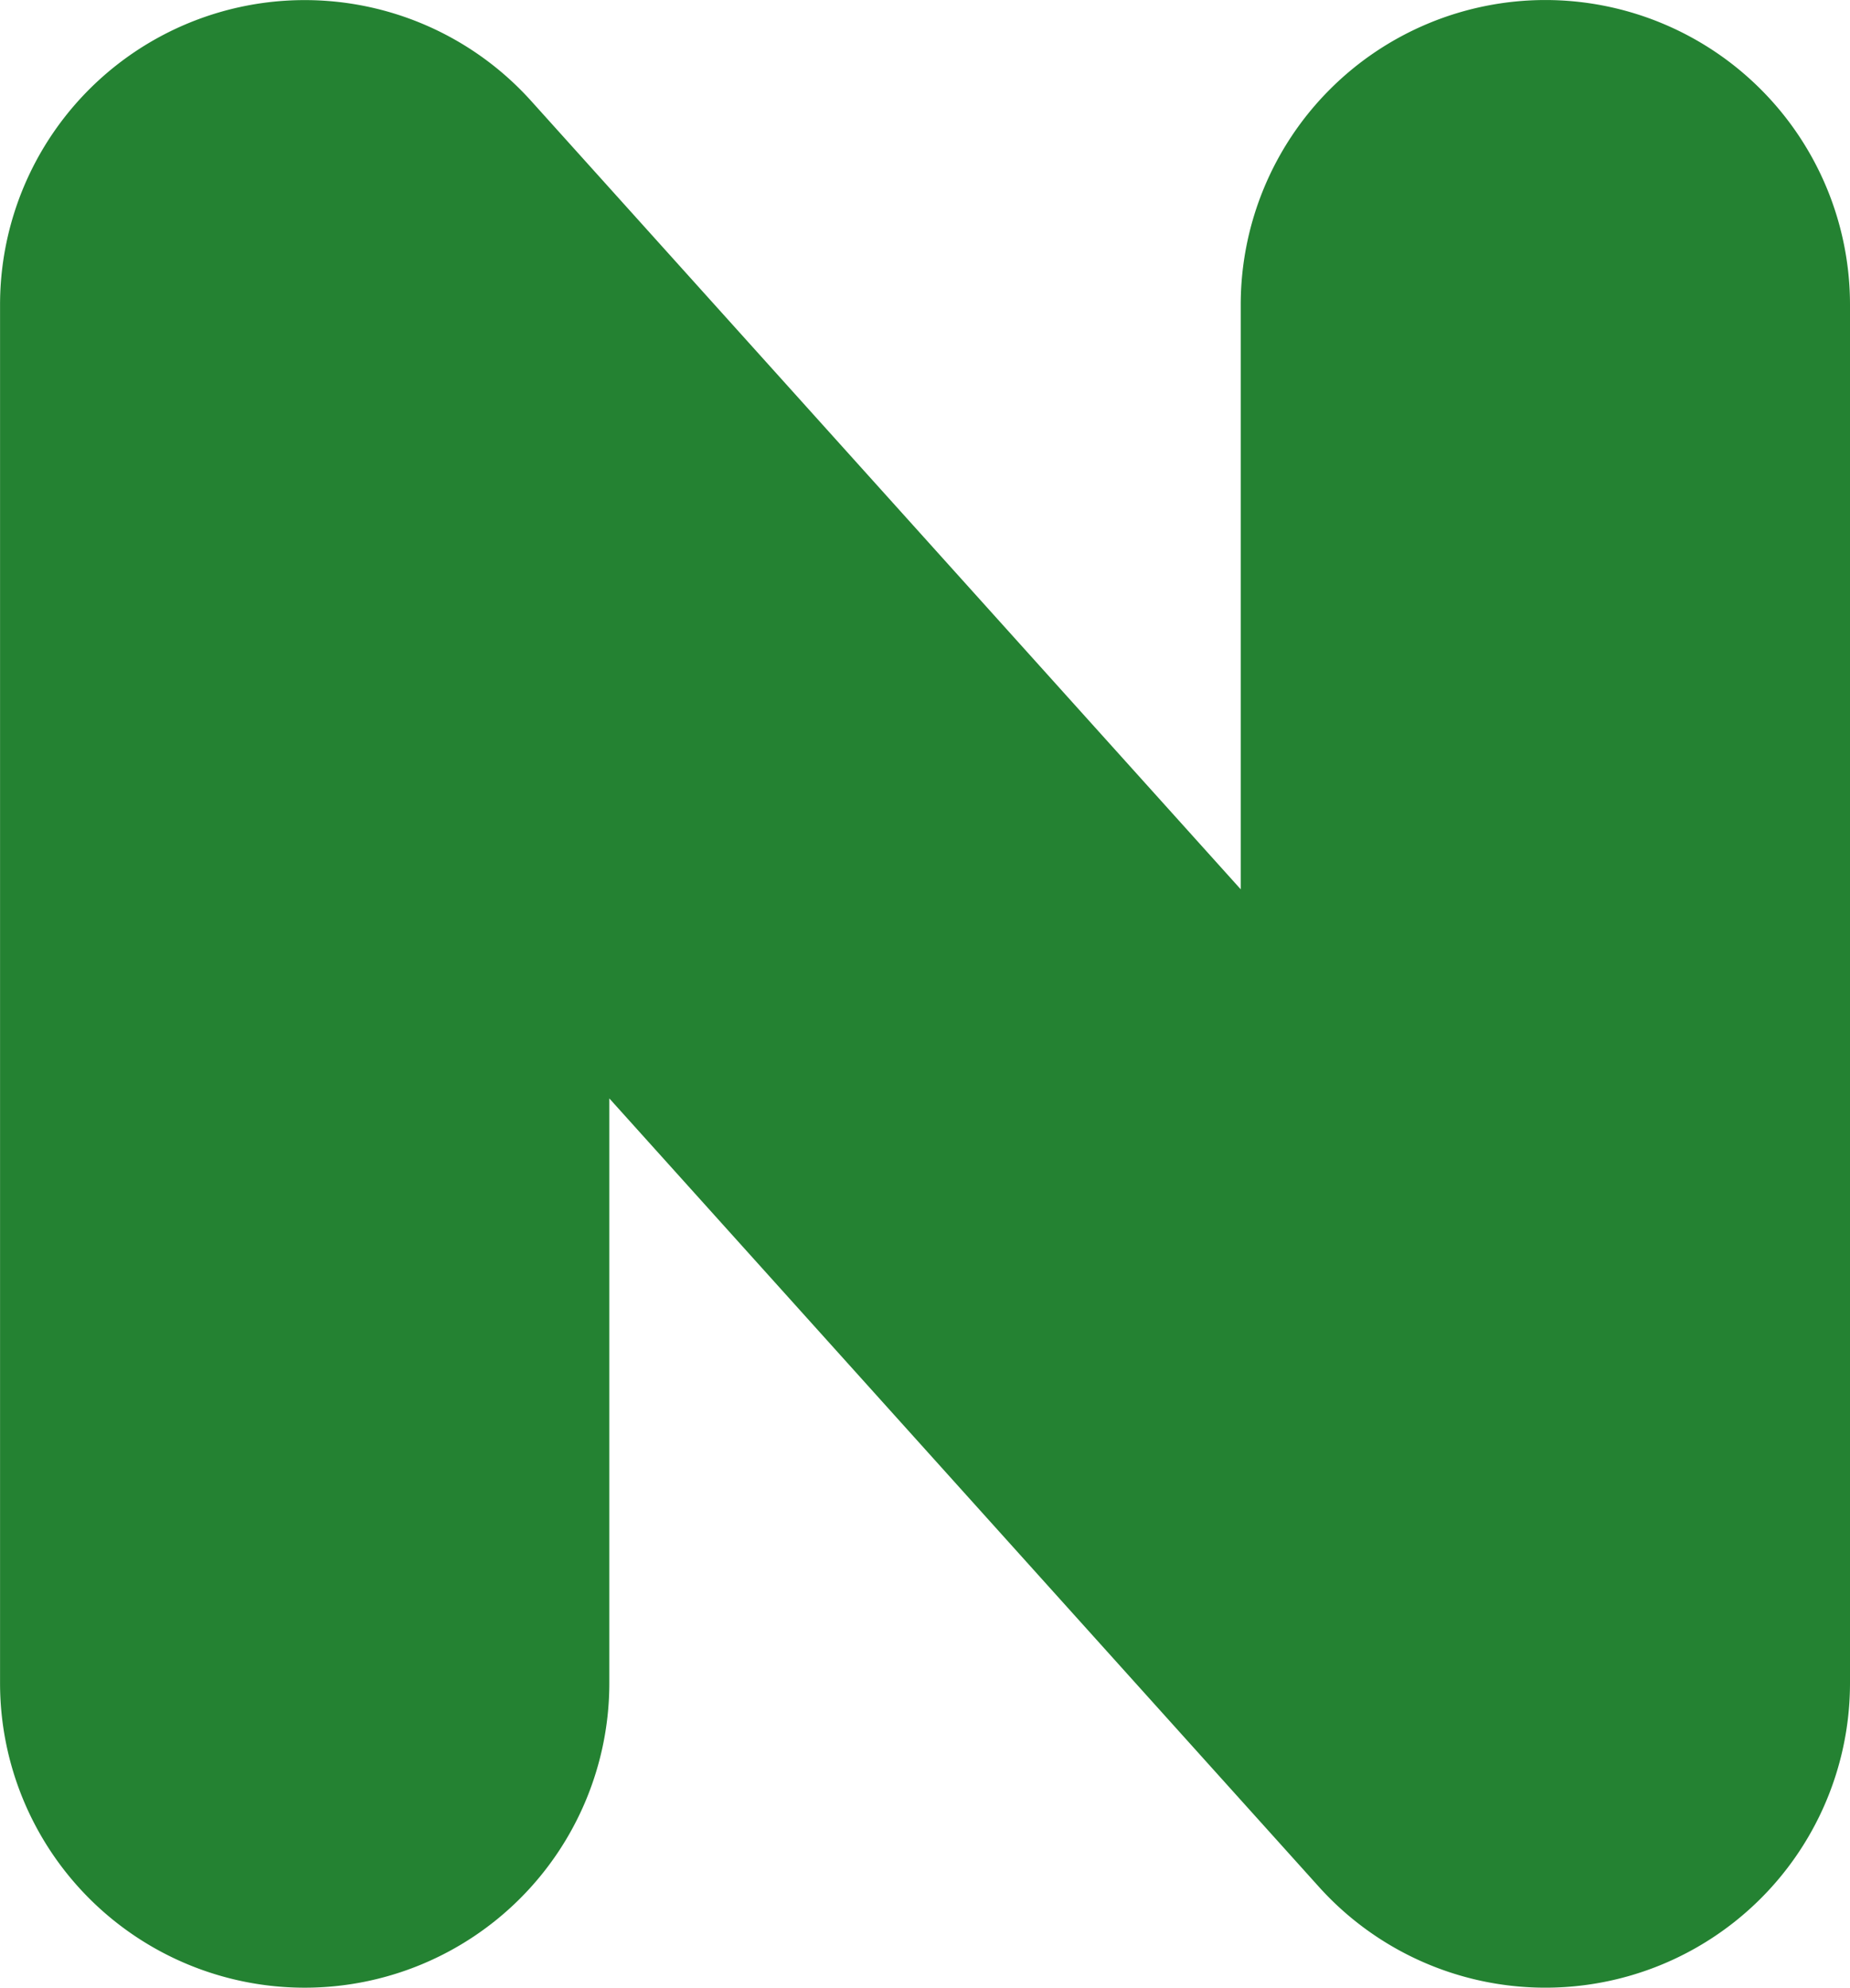 <svg xmlns="http://www.w3.org/2000/svg" width="67.663" height="72.713" viewBox="0 0 67.663 72.713"><g transform="translate(-223.834 -422.288)"><g transform="translate(223.834 422.288)"><path d="M156.293-26.878V-48.267a11.148,11.148,0,0,1,11.142-11.142,11.148,11.148,0,0,1,11.142,11.142V2.161a11.142,11.142,0,0,1-19.424,7.453L133.2-19.228V2.161a11.142,11.142,0,1,1-22.284,0V-48.267a11.142,11.142,0,0,1,7.151-10.4,11.142,11.142,0,0,1,12.274,2.95Z" transform="translate(-110.914 59.41)" fill="#248232" fill-rule="evenodd"/></g></g></svg>